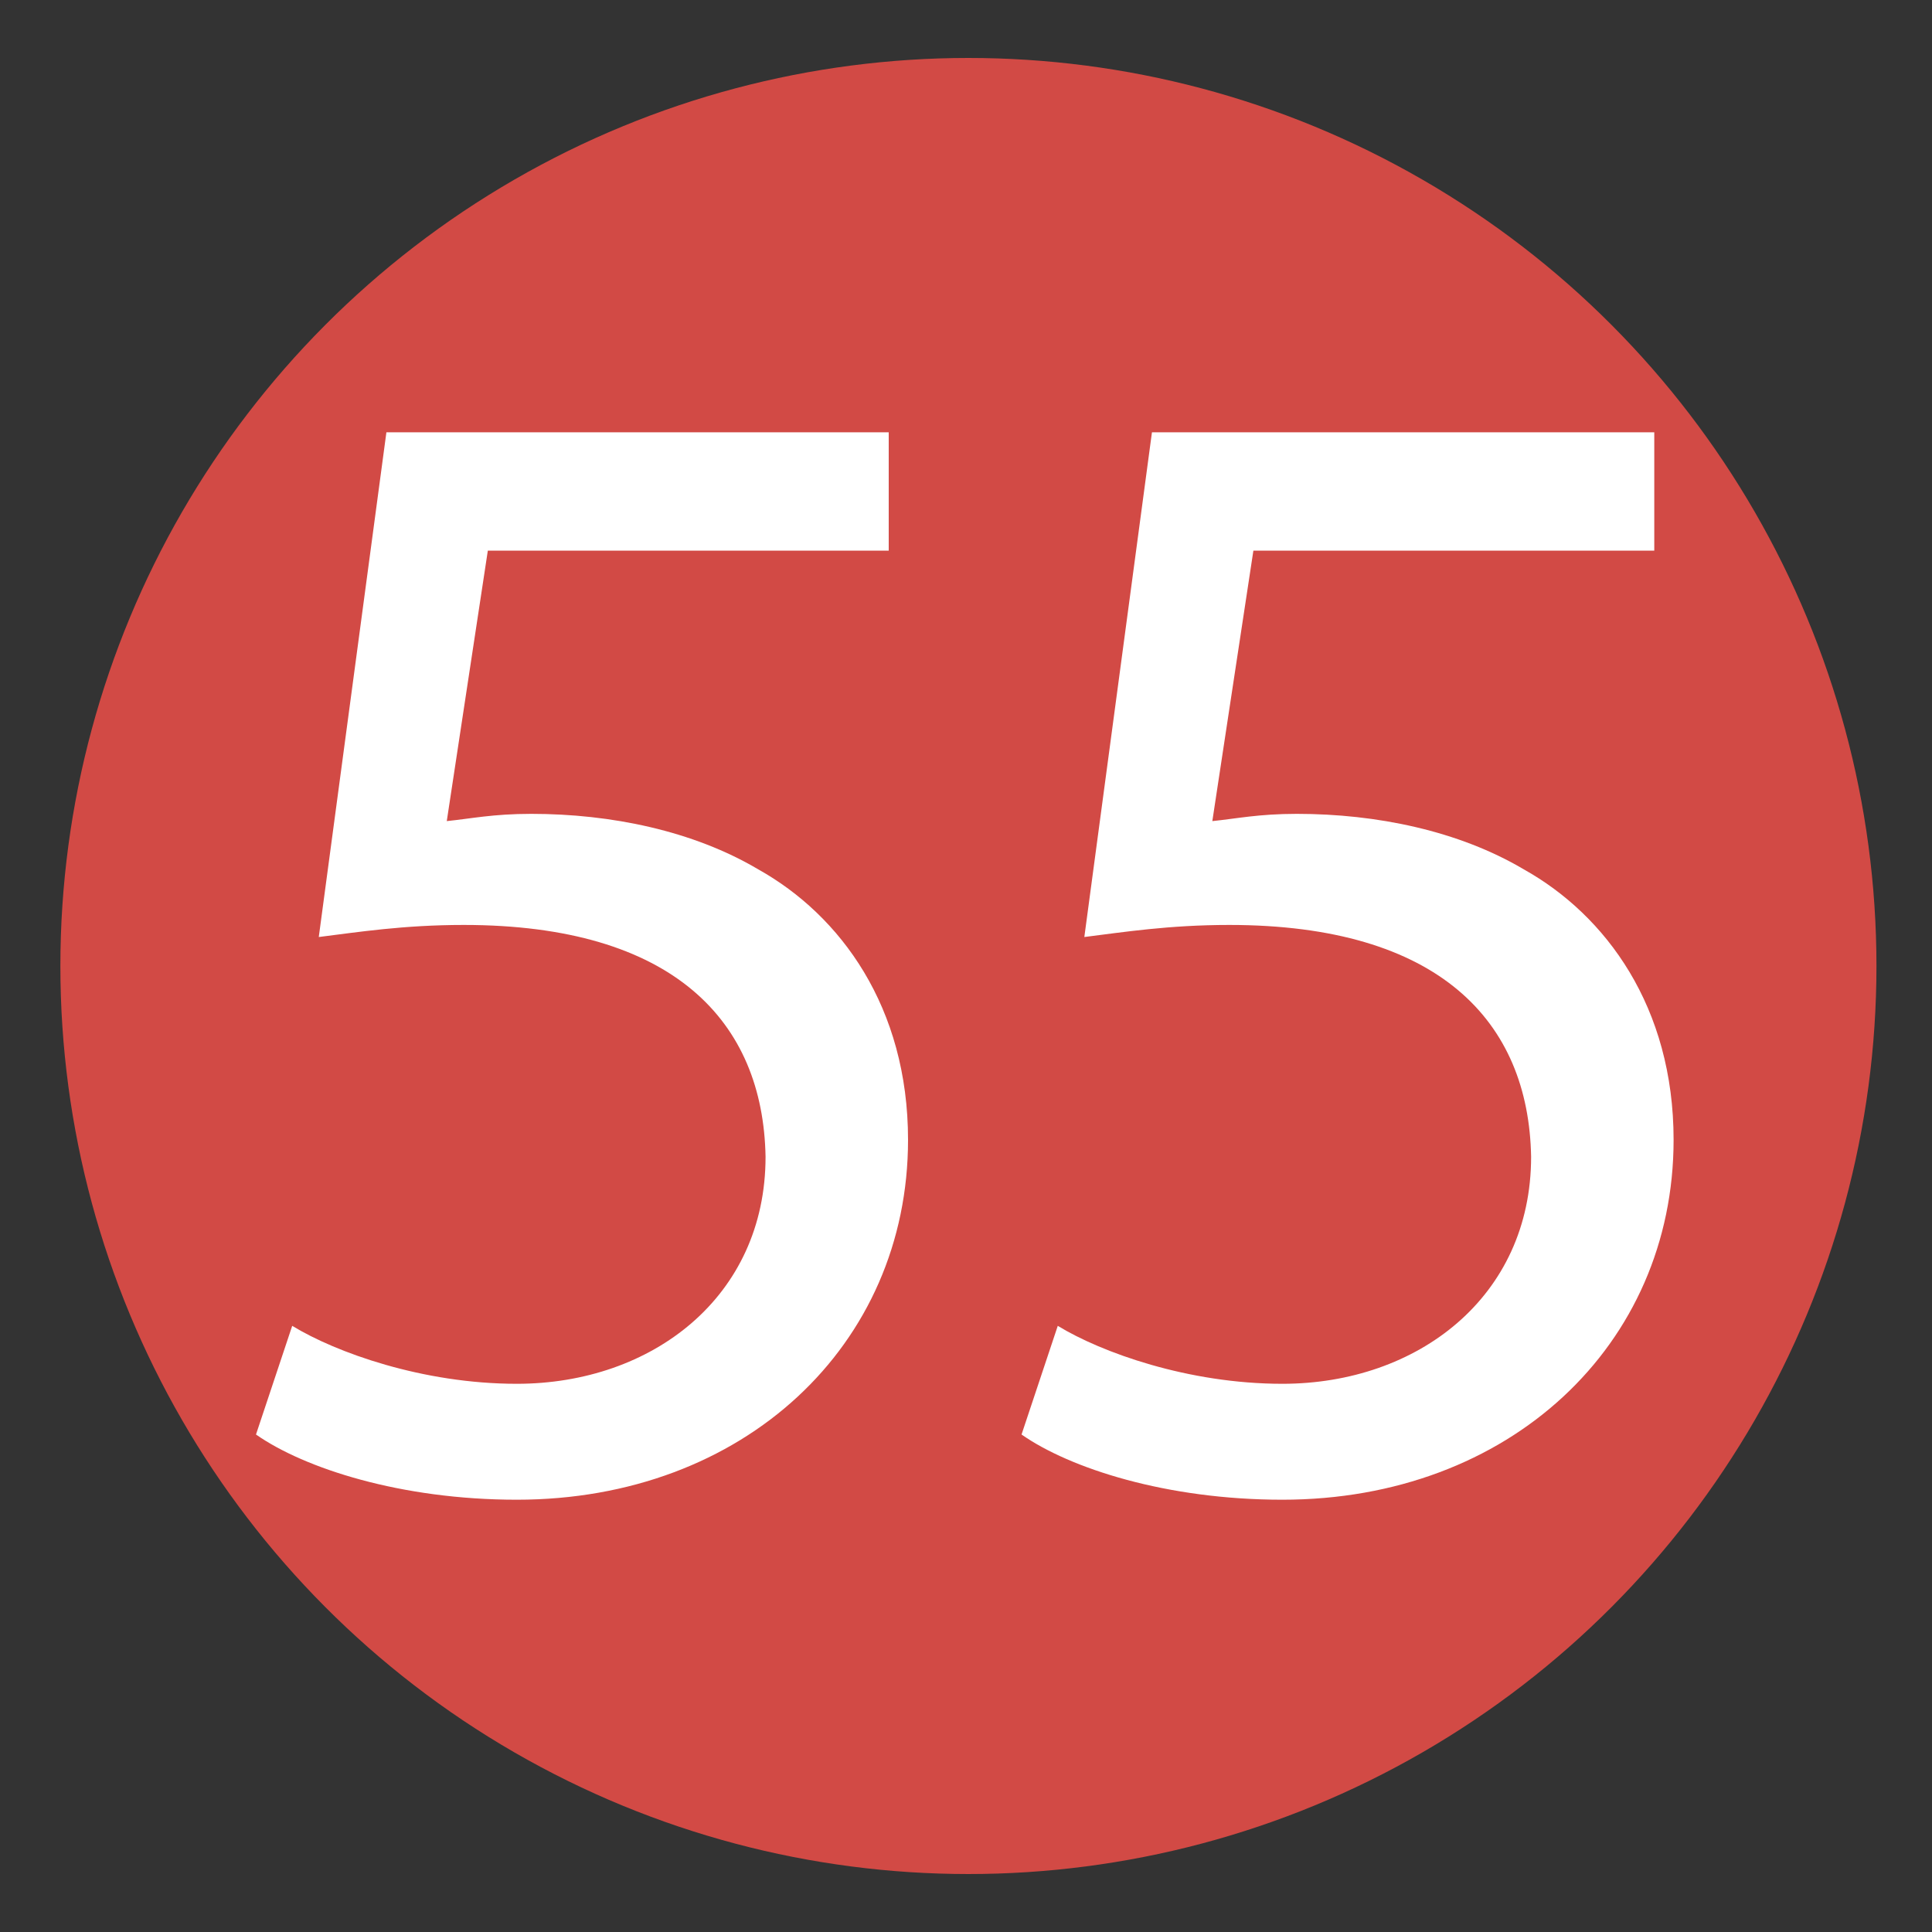 <?xml version="1.0" encoding="utf-8"?>
<!-- Generator: Adobe Illustrator 23.0.4, SVG Export Plug-In . SVG Version: 6.00 Build 0)  -->
<svg version="1.1" id="Слой_1" xmlns="http://www.w3.org/2000/svg" xmlns:xlink="http://www.w3.org/1999/xlink" x="0px" y="0px"
	 viewBox="0 0 80 80" style="enable-background:new 0 0 80 80;" xml:space="preserve">
<rect x="0" y="0" width="80" height="80" fill="#333333" stroke="none"/>
<style type="text/css">
	.st0{fill:#D24A45;}
	.st1{fill:#FFFFFF;}
</style>
<circle class="st0" cx="40.1" cy="40" r="37.6"/>
<path class="st1" d="M68.5,22.8H51.9L50.2,34c1-0.1,1.9-0.3,3.5-0.3c3.3,0,6.7,0.7,9.4,2.3c3.4,1.9,6.2,5.7,6.2,11.2
	c0,8.5-6.8,14.9-16.2,14.9c-4.8,0-8.8-1.3-10.8-2.7l1.5-4.5c1.8,1.1,5.4,2.4,9.3,2.4c5.6,0,10.3-3.6,10.3-9.4
	c-0.1-5.6-3.8-9.6-12.5-9.6c-2.5,0-4.4,0.3-6,0.5l2.8-20.9h20.8L68.5,22.8"/>
<path class="st1" d="M36.8,22.8H20.2L18.5,34c1-0.1,1.9-0.3,3.5-0.3c3.3,0,6.7,0.7,9.4,2.3c3.4,1.9,6.2,5.7,6.2,11.2
	c0,8.5-6.8,14.9-16.2,14.9c-4.8,0-8.8-1.3-10.8-2.7l1.5-4.5c1.8,1.1,5.4,2.4,9.3,2.4c5.6,0,10.3-3.6,10.3-9.4
	c-0.1-5.6-3.8-9.6-12.5-9.6c-2.5,0-4.4,0.3-6,0.5L16,17.9h20.8V22.8"/>
</svg>
